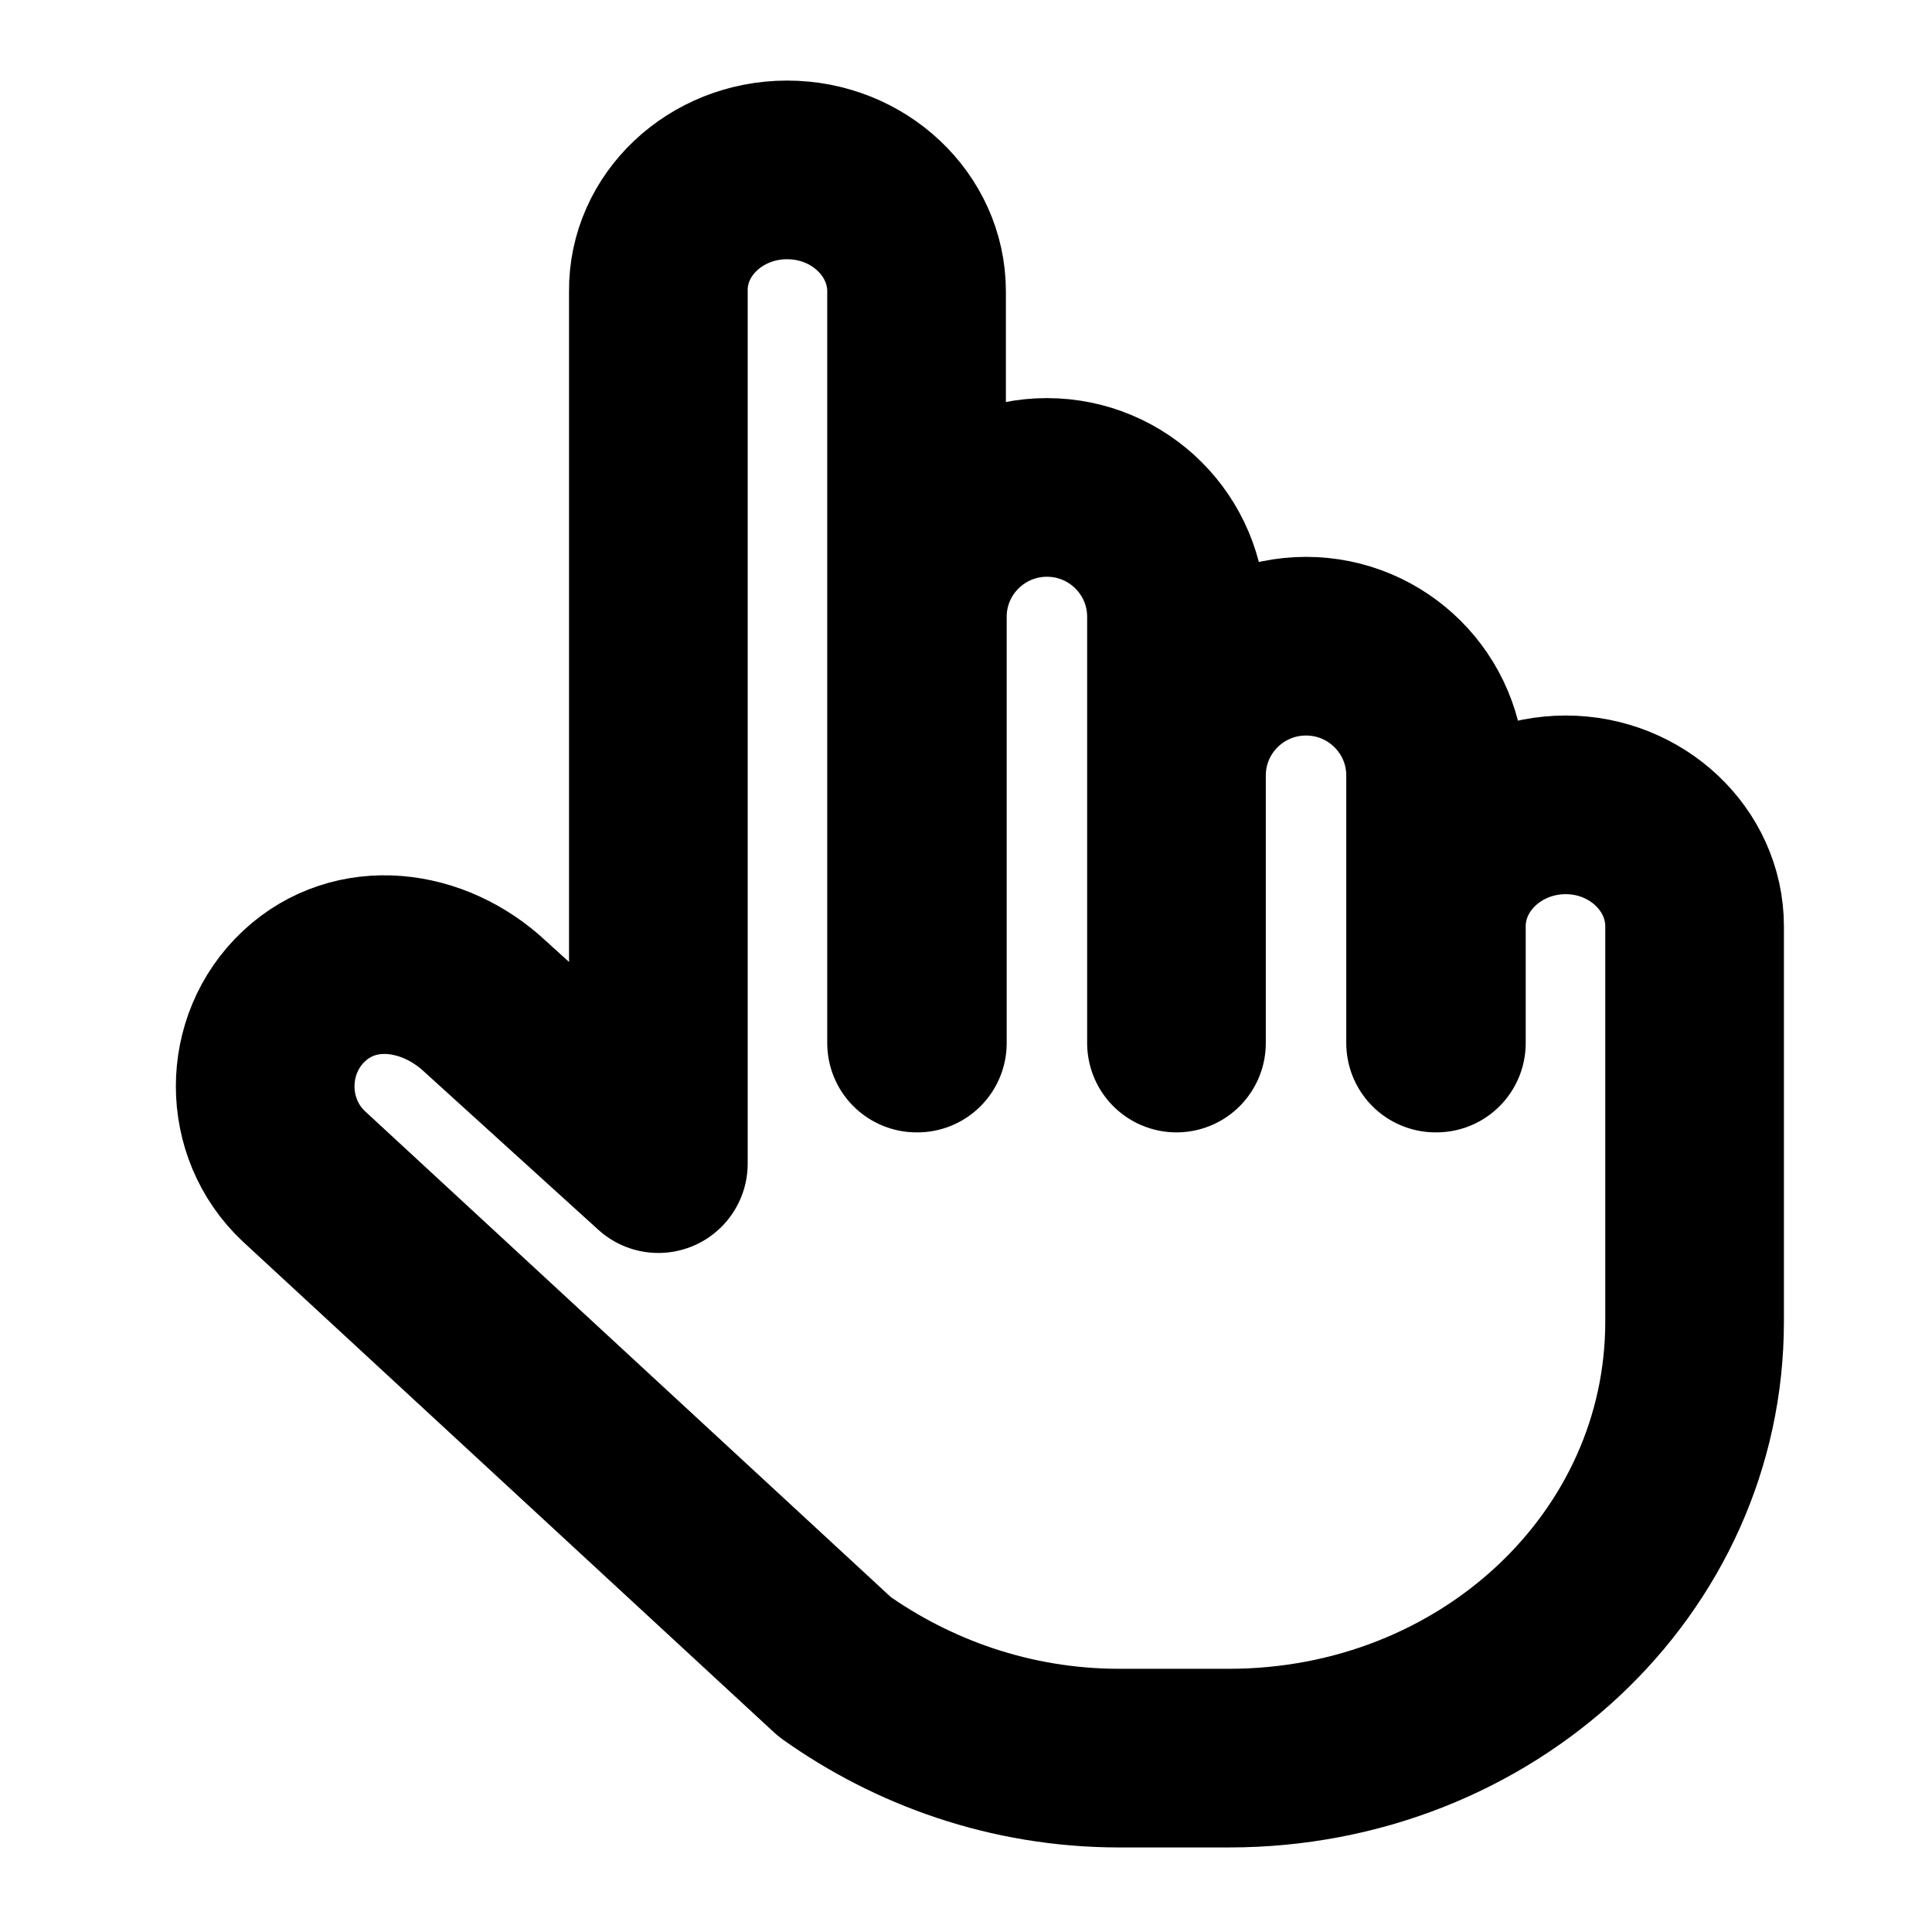 <svg width="17" height="17" viewBox="0 0 17 17" fill="none" xmlns="http://www.w3.org/2000/svg">
<g clip-path="url(#clip0_46_97)">
<path d="M8.072 9.178V5.427C8.072 4.799 8.583 4.289 9.212 4.289C9.842 4.289 10.352 4.799 10.352 5.427V9.178V6.824C10.352 6.195 10.863 5.686 11.492 5.686C12.121 5.686 12.632 6.195 12.632 6.824V9.178H12.639V8.151C12.639 7.564 13.149 7.082 13.778 7.082C14.401 7.082 14.911 7.564 14.911 8.151V11.629C14.911 13.759 13.086 15.47 10.813 15.47H9.849C8.884 15.47 8.024 15.149 7.345 14.667L2.674 10.351C2.22 9.925 2.22 9.192 2.674 8.766C3.129 8.34 3.814 8.43 4.269 8.856L5.793 10.239V2.564C5.786 1.977 6.296 1.495 6.926 1.495C7.555 1.495 8.065 1.977 8.065 2.564V9.178" stroke="black" stroke-width="1.572" stroke-linecap="round" stroke-linejoin="round"/>
</g>
<defs>
<clipPath id="clip0_46_97">
<rect width="16.77" height="16.77" fill="white" transform="translate(0.237 0.098)"/>
</clipPath>
</defs>
</svg>

